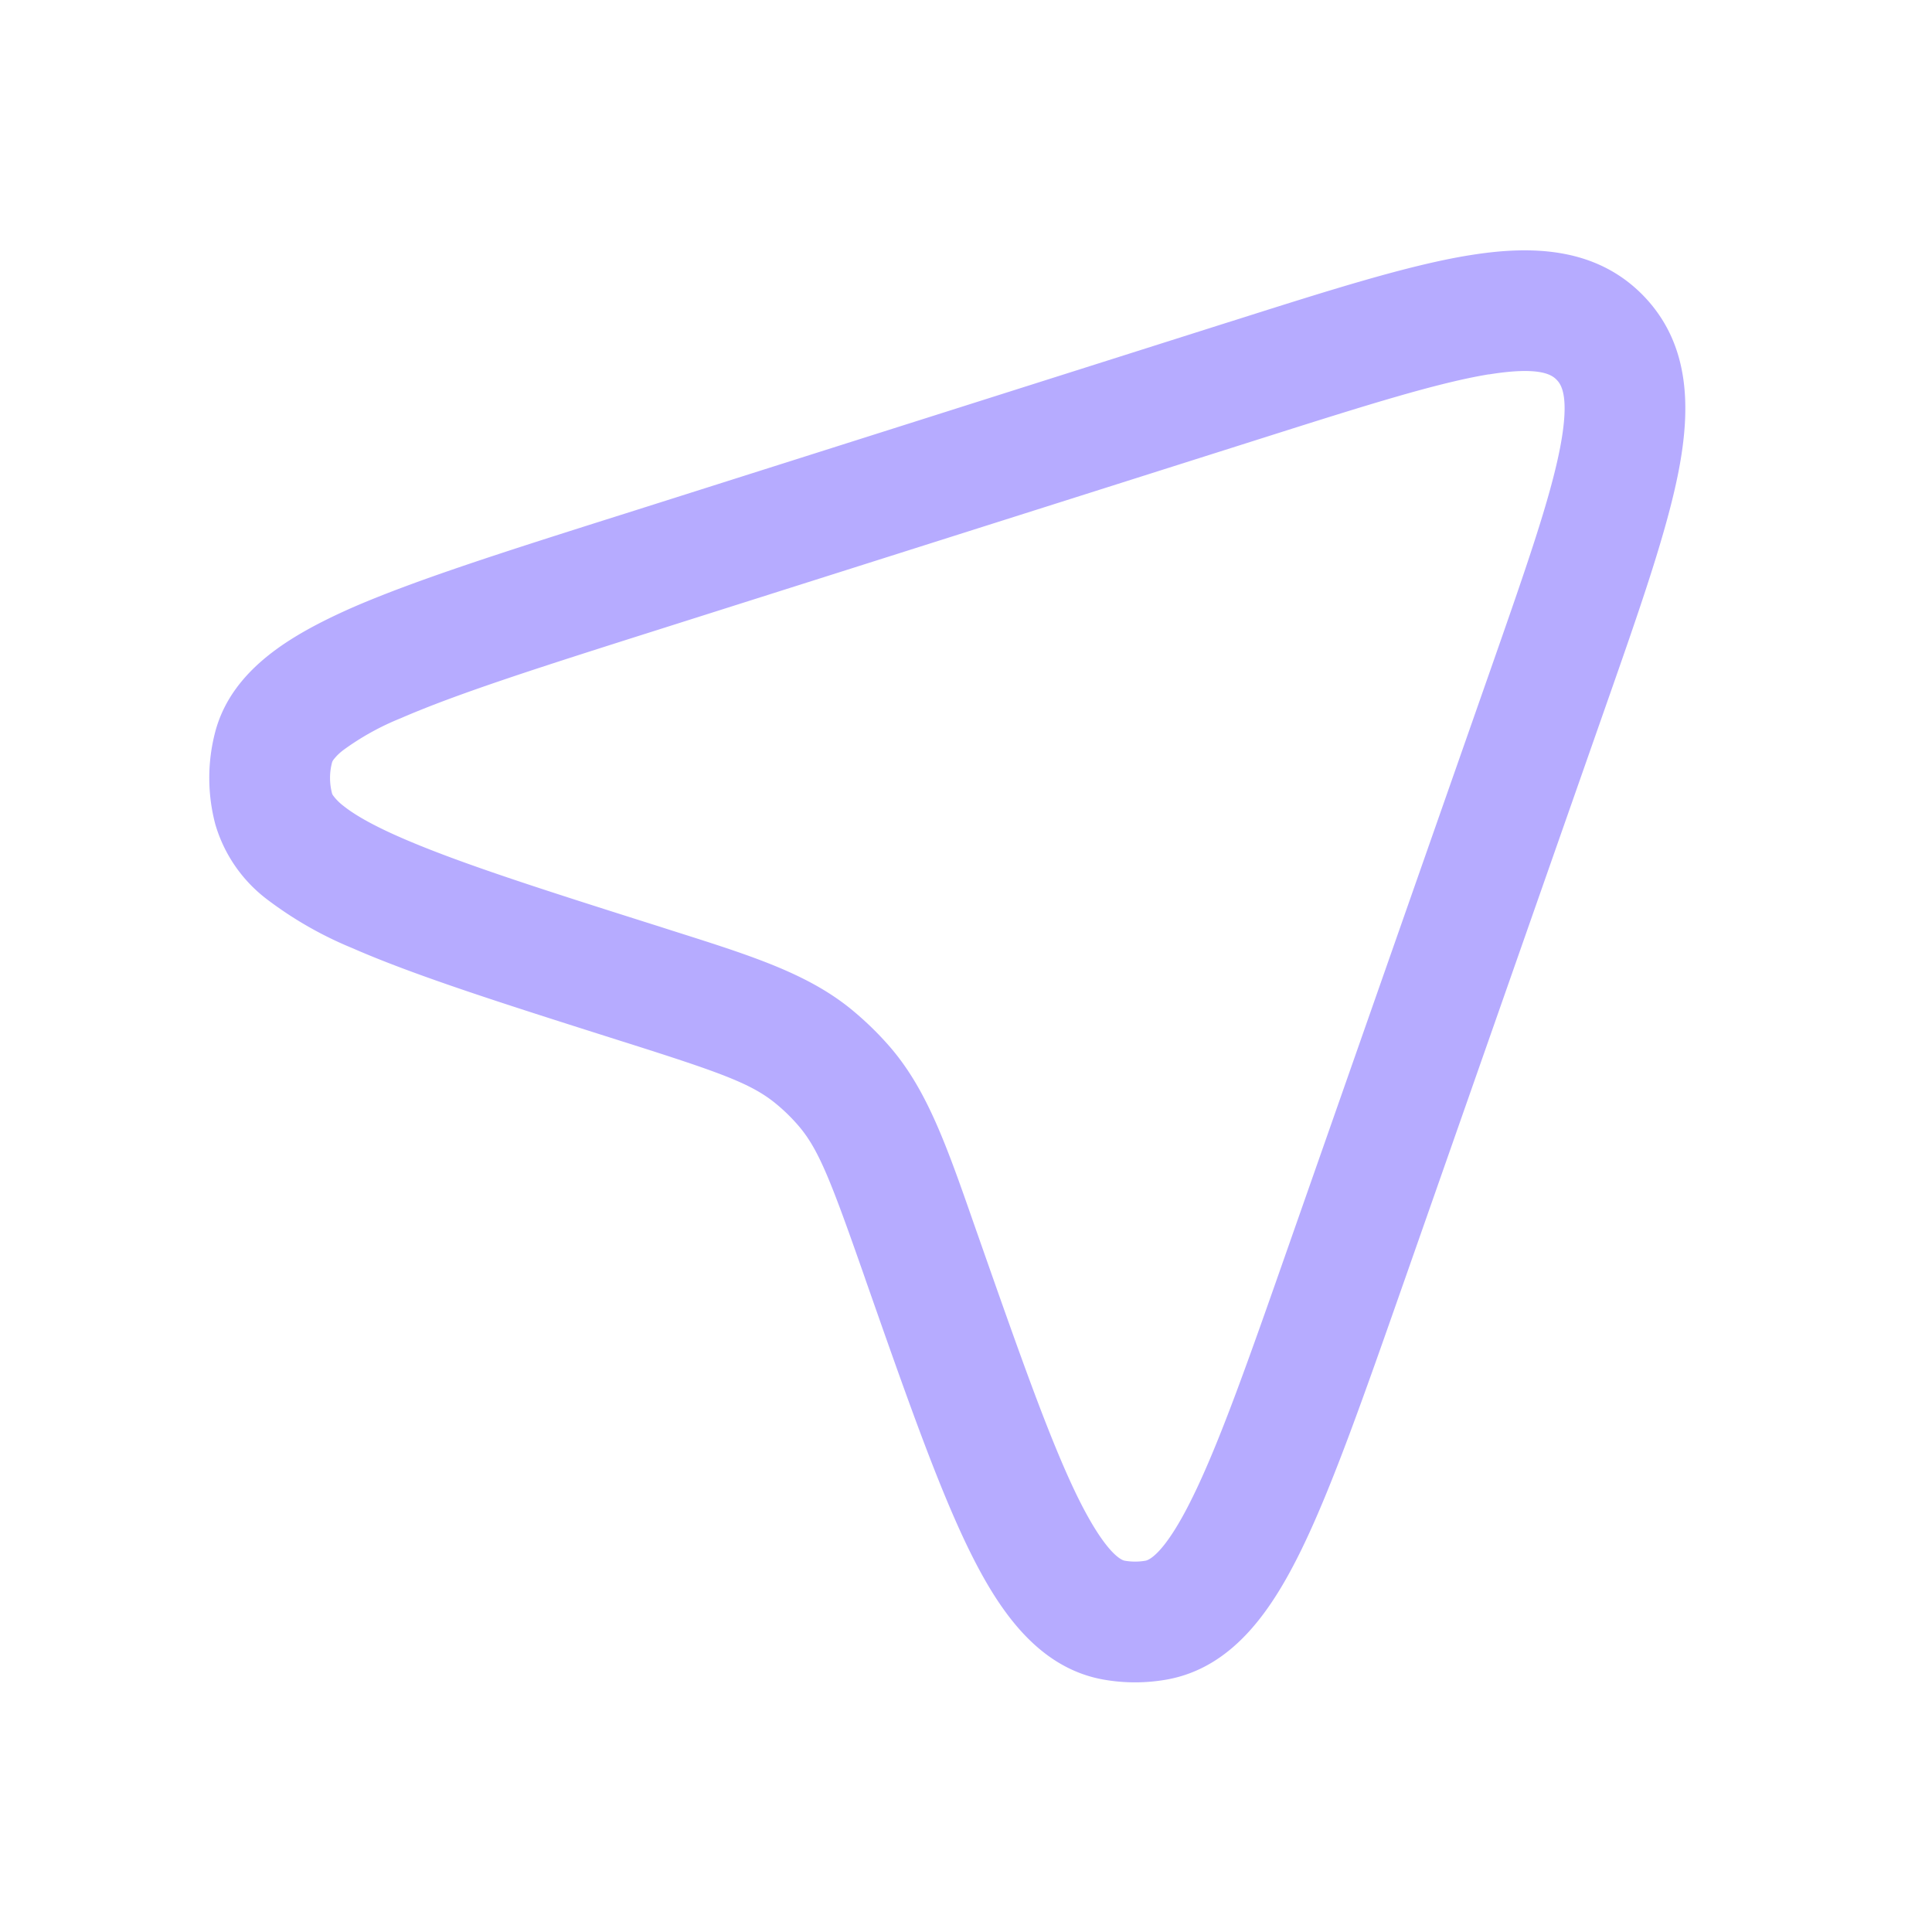 <svg width="16" height="16" fill="none" xmlns="http://www.w3.org/2000/svg"><path fill-rule="evenodd" clip-rule="evenodd" d="M12.33 3.1c-.425.07-1.008.253-1.856.522L5.473 5.208c-.984.312-1.681.534-2.154.74a2.19 2.19 0 0 0-.476.264.428.428 0 0 0-.08.078.076.076 0 0 0-.013.024.5.5 0 0 0 0 .257c0 .001.002.009.014.024a.428.428 0 0 0 .079.078c.091.073.24.16.476.263.473.207 1.17.43 2.154.741l.087.028c.657.208 1.113.352 1.478.644.123.1.237.21.34.33.303.356.463.812.693 1.472l.031.088c.345.983.589 1.677.815 2.143.244.5.378.54.397.543.057.01.116.01.173 0 .021-.004.154-.043.393-.533.224-.457.464-1.14.803-2.108l1.66-4.736c.294-.84.495-1.416.577-1.84.082-.426.009-.524-.028-.562-.037-.039-.133-.115-.562-.045Zm-.16-.986c.51-.083 1.046-.07 1.44.335.393.406.39.941.292 1.45-.098.504-.324 1.15-.601 1.94l-.014.04-1.66 4.736-.012.034c-.325.926-.584 1.665-.836 2.182-.24.491-.563.981-1.12 1.079a1.5 1.5 0 0 1-.518 0c-.557-.098-.882-.595-1.123-1.09-.255-.525-.518-1.275-.848-2.216l-.012-.035c-.274-.782-.375-1.045-.541-1.241a1.5 1.5 0 0 0-.204-.198c-.202-.161-.463-.253-1.242-.5l-.032-.01c-.945-.3-1.694-.537-2.221-.768a3.135 3.135 0 0 1-.7-.399 1.202 1.202 0 0 1-.435-.627 1.5 1.5 0 0 1 0-.767c.071-.268.24-.471.434-.627.191-.154.433-.282.7-.4.528-.23 1.277-.468 2.222-.767l.032-.01 5-1.586.042-.013c.797-.253 1.45-.46 1.956-.542Z" fill="#B6ABFF"/></svg>